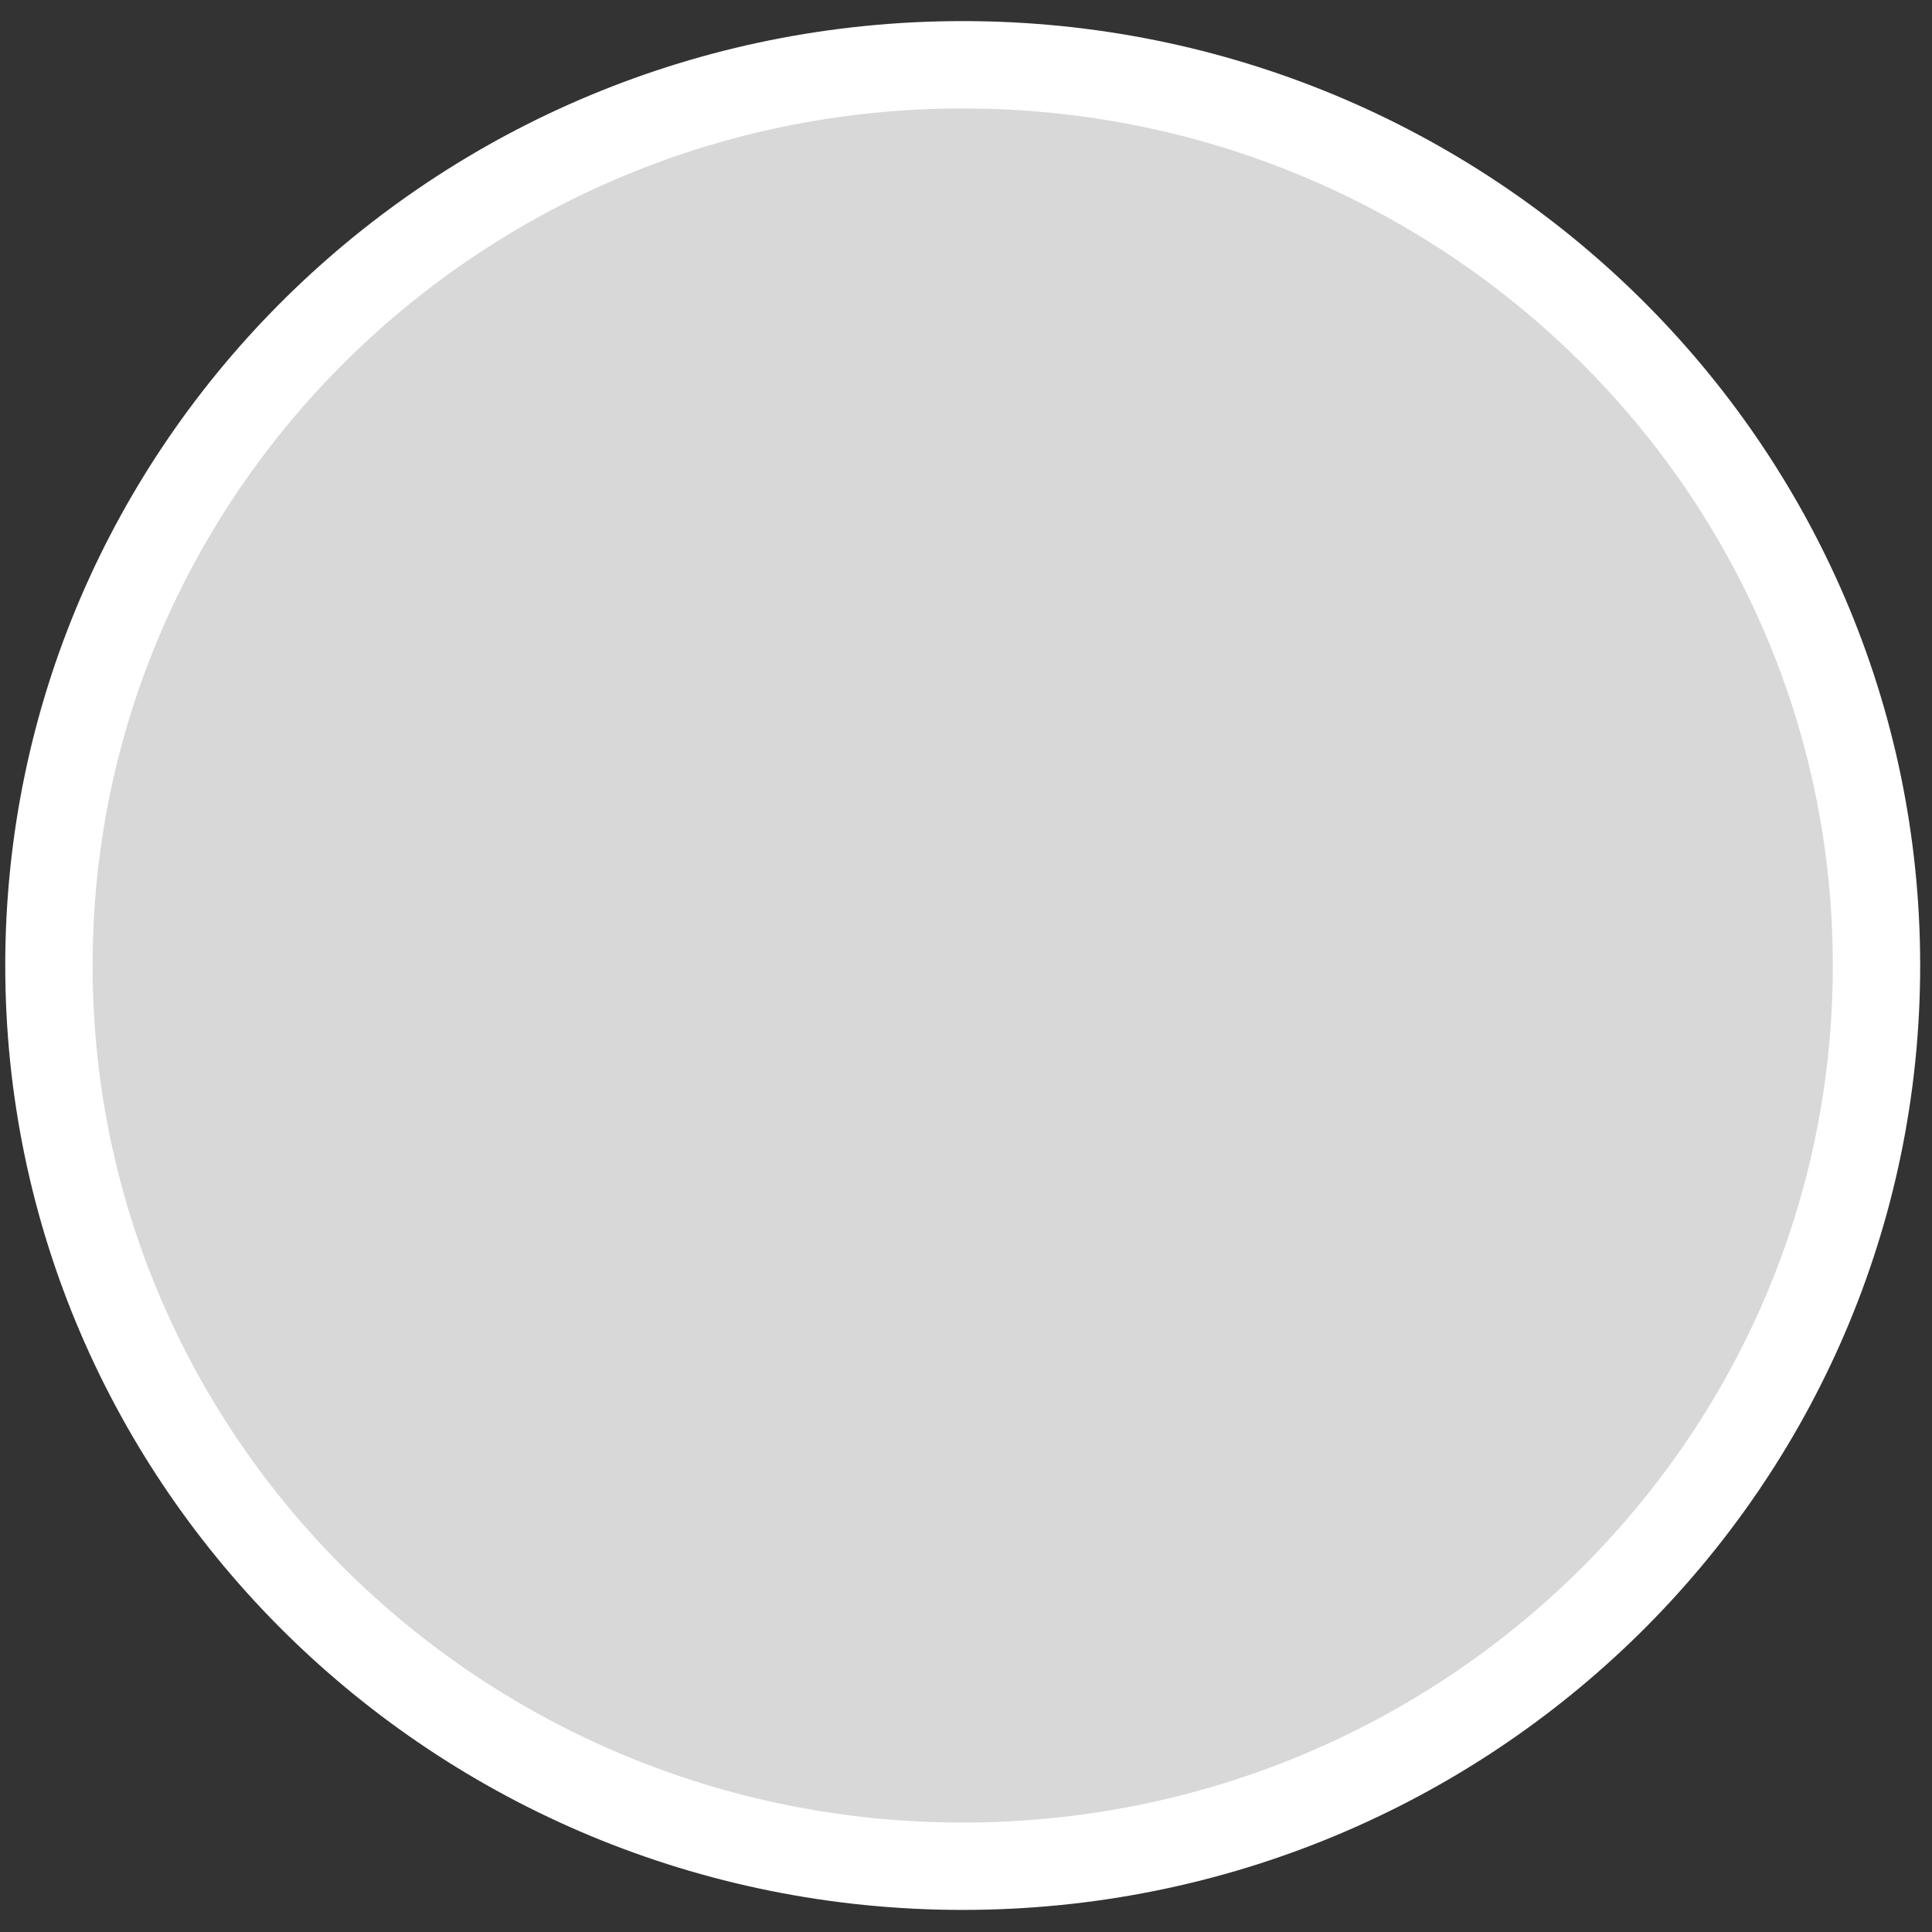 <?xml version="1.0" encoding="UTF-8" standalone="no"?>
<svg width="74px" height="74px" viewBox="0 0 74 74" version="1.1" xmlns="http://www.w3.org/2000/svg" xmlns:xlink="http://www.w3.org/1999/xlink" xmlns:sketch="http://www.bohemiancoding.com/sketch/ns">
    <rect x="0" y="0" width="74" height="74" fill="#333333" stroke="none"/>
    <!-- Generator: Sketch 3.3.1 (12002) - http://www.bohemiancoding.com/sketch -->
    <title>circleFull</title>
    <desc>Created with Sketch.</desc>
    <defs></defs>
    <g id="Page-1" stroke="none" stroke-width="1" fill="none" fill-rule="evenodd" sketch:type="MSPage">
        <path d="M71.874,36.98 C71.874,56.035 56.204,71.481 36.874,71.481 C17.545,71.481 1.874,56.035 1.874,36.98 C1.874,17.927 17.545,2.481 36.874,2.481 C56.204,2.481 71.874,17.927 71.874,36.98 L71.874,36.98 Z" id="circleFull" stroke="#FFFFFF" stroke-width="3.346" fill="#D8D8D8" sketch:type="MSShapeGroup"></path>
    </g>
</svg>